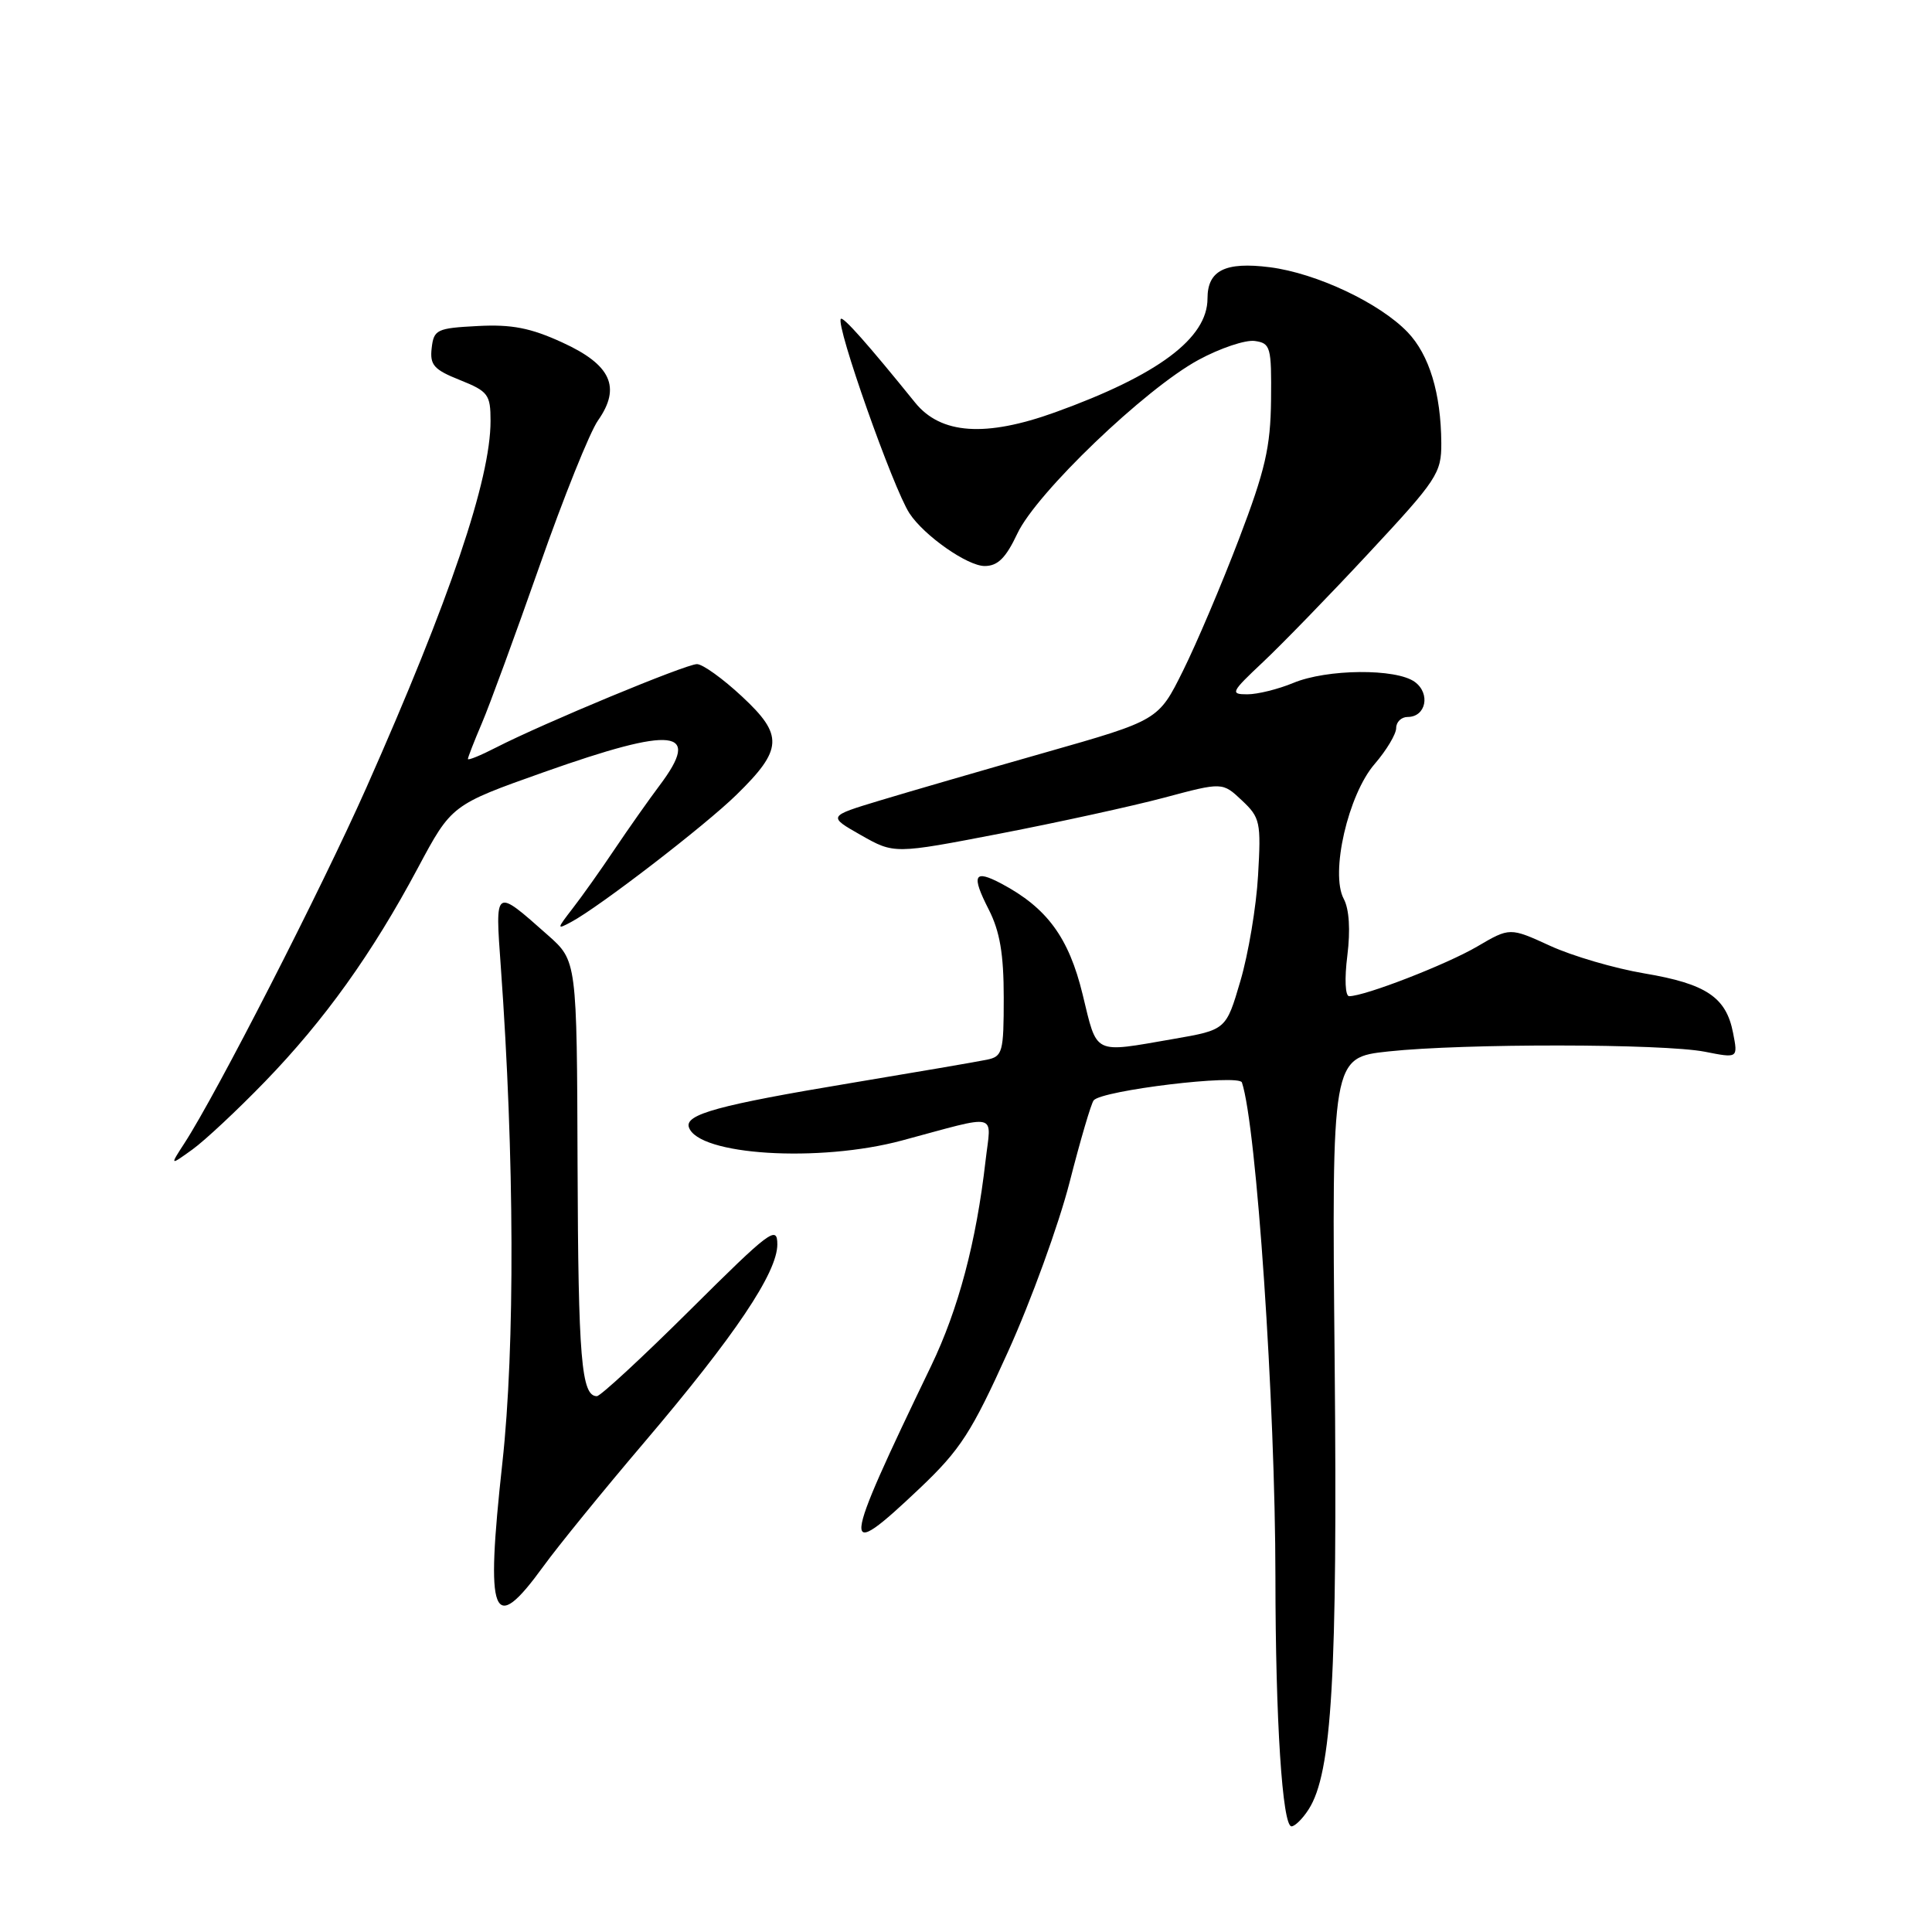 <?xml version="1.0" encoding="UTF-8" standalone="no"?>
<!DOCTYPE svg PUBLIC "-//W3C//DTD SVG 1.1//EN" "http://www.w3.org/Graphics/SVG/1.1/DTD/svg11.dtd" >
<svg xmlns="http://www.w3.org/2000/svg" xmlns:xlink="http://www.w3.org/1999/xlink" version="1.1" viewBox="0 0 256 256">
 <g >
 <path fill="currentColor"
d=" M 173.40 239.75 C 176.49 234.96 177.24 222.03 176.85 180.56 C 176.46 140.13 176.46 140.13 183.98 139.32 C 193.94 138.25 220.36 138.28 225.90 139.36 C 230.30 140.23 230.30 140.23 229.64 136.86 C 228.73 132.14 226.08 130.36 217.88 128.98 C 213.96 128.32 208.35 126.68 205.41 125.33 C 200.06 122.88 200.06 122.88 195.70 125.44 C 191.64 127.81 180.85 132.00 178.77 132.00 C 178.25 132.00 178.14 129.70 178.53 126.62 C 178.95 123.22 178.78 120.46 178.05 119.10 C 176.24 115.71 178.63 105.28 182.16 101.22 C 183.72 99.41 185.00 97.27 185.00 96.47 C 185.00 95.66 185.69 95.00 186.53 95.00 C 188.95 95.00 189.58 91.90 187.47 90.36 C 185.00 88.55 175.82 88.63 171.35 90.50 C 169.37 91.32 166.64 92.00 165.28 92.00 C 162.97 92.00 163.11 91.72 167.33 87.75 C 169.82 85.41 176.17 78.88 181.43 73.22 C 190.42 63.57 191.00 62.69 190.98 58.72 C 190.94 52.12 189.39 47.02 186.52 44.02 C 182.81 40.15 174.44 36.20 168.26 35.41 C 162.34 34.66 160.00 35.83 160.00 39.55 C 160.00 44.82 153.45 49.71 139.82 54.63 C 130.59 57.96 124.66 57.55 121.26 53.35 C 115.02 45.63 111.74 41.93 111.42 42.25 C 110.68 42.99 118.35 64.72 120.51 68.02 C 122.45 70.98 128.19 75.00 130.47 75.00 C 132.21 75.00 133.28 73.94 134.81 70.69 C 137.33 65.33 151.73 51.52 158.82 47.68 C 161.68 46.13 165.03 45.01 166.26 45.18 C 168.36 45.48 168.49 45.96 168.42 53.00 C 168.35 59.26 167.65 62.30 164.17 71.42 C 161.88 77.43 158.54 85.29 156.75 88.89 C 153.50 95.44 153.50 95.44 138.50 99.71 C 130.25 102.06 120.39 104.92 116.59 106.07 C 109.68 108.16 109.68 108.16 114.08 110.66 C 118.49 113.16 118.49 113.16 132.49 110.46 C 140.20 108.97 149.98 106.83 154.24 105.70 C 161.98 103.63 161.98 103.63 164.56 106.06 C 166.98 108.33 167.11 108.94 166.70 115.99 C 166.47 120.12 165.41 126.42 164.36 129.98 C 162.46 136.46 162.46 136.46 155.48 137.67 C 144.72 139.53 145.43 139.88 143.45 131.75 C 141.62 124.22 138.73 120.29 132.68 117.08 C 129.05 115.16 128.67 115.93 131.02 120.53 C 132.49 123.42 133.00 126.42 133.00 132.19 C 133.00 139.45 132.85 139.99 130.75 140.42 C 129.51 140.68 121.38 142.07 112.68 143.52 C 95.24 146.42 90.72 147.66 91.28 149.36 C 92.49 153.08 108.53 154.08 119.52 151.12 C 132.60 147.61 131.34 147.30 130.59 153.81 C 129.36 164.57 127.00 173.46 123.39 180.97 C 111.38 205.89 111.25 207.27 121.90 197.18 C 127.25 192.10 128.75 189.78 133.57 179.10 C 136.62 172.37 140.28 162.28 141.72 156.68 C 143.15 151.08 144.59 146.18 144.92 145.80 C 146.03 144.47 164.18 142.29 164.56 143.43 C 166.49 149.15 168.99 186.02 169.00 209.00 C 169.01 227.92 169.92 242.00 171.13 242.00 C 171.58 242.00 172.61 240.99 173.40 239.75 Z  M 72.00 207.55 C 73.92 204.90 79.94 197.50 85.37 191.12 C 97.39 176.98 103.00 168.63 103.00 164.89 C 103.00 162.32 102.04 163.04 91.48 173.54 C 85.14 179.84 79.56 185.00 79.09 185.00 C 77.03 185.00 76.62 180.03 76.53 154.41 C 76.44 127.32 76.44 127.32 72.59 123.91 C 65.50 117.63 65.60 117.56 66.36 128.11 C 68.17 153.25 68.25 178.50 66.57 193.80 C 64.30 214.49 65.24 216.86 72.00 207.55 Z  M 35.11 143.32 C 43.00 135.17 49.31 126.36 55.37 115.01 C 59.84 106.65 59.84 106.65 72.05 102.32 C 89.39 96.18 93.02 96.59 87.41 104.06 C 85.99 105.95 83.31 109.75 81.46 112.50 C 79.62 115.25 77.10 118.80 75.87 120.38 C 73.76 123.11 73.75 123.21 75.68 122.17 C 79.41 120.18 93.44 109.38 97.59 105.31 C 103.74 99.30 103.84 97.42 98.32 92.29 C 95.79 89.93 93.11 88.00 92.35 88.00 C 90.88 88.00 71.97 95.85 65.75 99.04 C 63.69 100.10 62.00 100.79 62.00 100.57 C 62.00 100.35 62.83 98.22 63.85 95.83 C 64.87 93.45 68.30 84.08 71.49 75.00 C 74.67 65.92 78.16 57.24 79.24 55.71 C 82.33 51.31 80.97 48.33 74.51 45.38 C 70.31 43.45 67.79 42.96 63.30 43.20 C 57.88 43.48 57.48 43.67 57.20 46.12 C 56.94 48.36 57.48 48.98 60.95 50.36 C 64.69 51.86 65.00 52.28 65.00 55.78 C 65.00 63.52 59.62 79.41 48.55 104.36 C 42.57 117.82 28.73 144.87 24.44 151.48 C 22.50 154.47 22.50 154.47 25.50 152.31 C 27.15 151.12 31.47 147.08 35.11 143.32 Z "/>
</g>
</svg>
